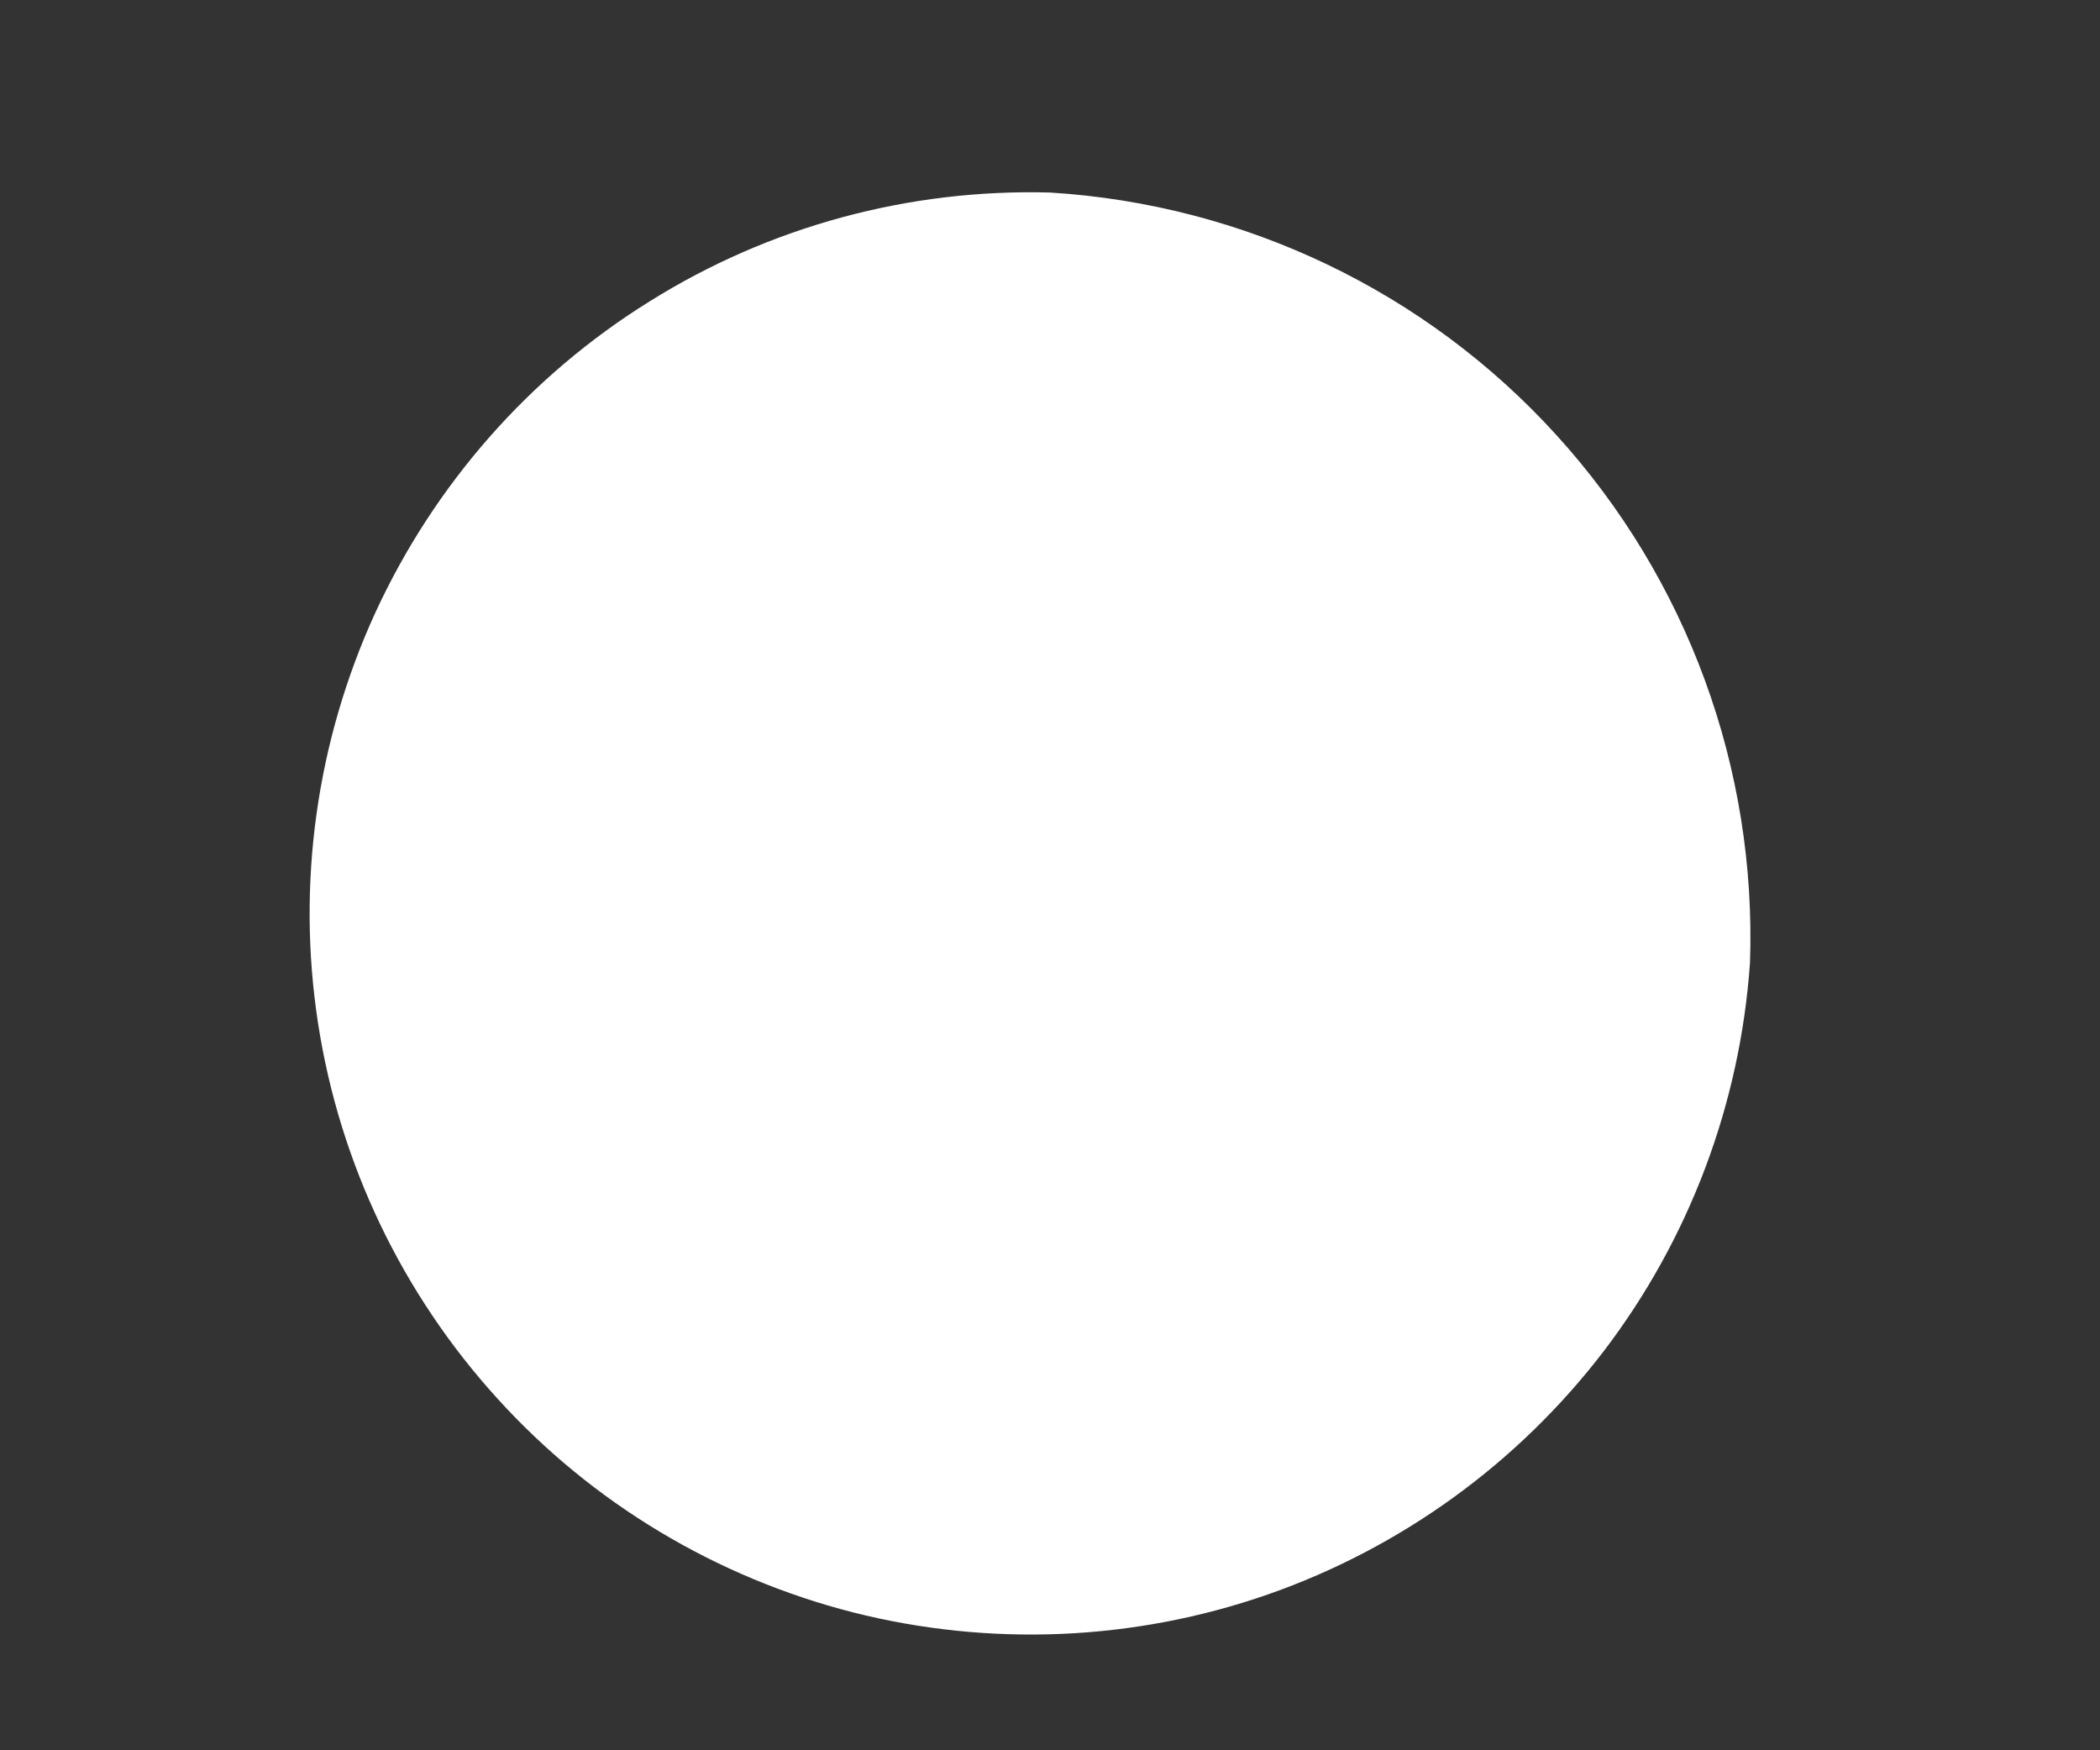 <?xml version="1.0" encoding="UTF-8" standalone="no"?><svg width='6' height='5' viewBox='0 0 6 5' fill='none' xmlns='http://www.w3.org/2000/svg'>
<rect x="0" y="0" width="6" height="5" fill="#333333" stroke="none"/>
<path d='M5 2.75C4.972 3.153 4.827 3.539 4.582 3.86C4.337 4.18 4.003 4.422 3.622 4.555C3.24 4.688 2.828 4.705 2.437 4.606C2.046 4.506 1.692 4.294 1.421 3.995C1.149 3.696 0.971 3.324 0.909 2.925C0.847 2.526 0.904 2.118 1.072 1.751C1.241 1.384 1.513 1.074 1.856 0.861C2.198 0.647 2.596 0.539 3 0.55C3.554 0.584 4.074 0.832 4.447 1.243C4.821 1.654 5.019 2.195 5 2.75Z' fill='white'/>
</svg>
